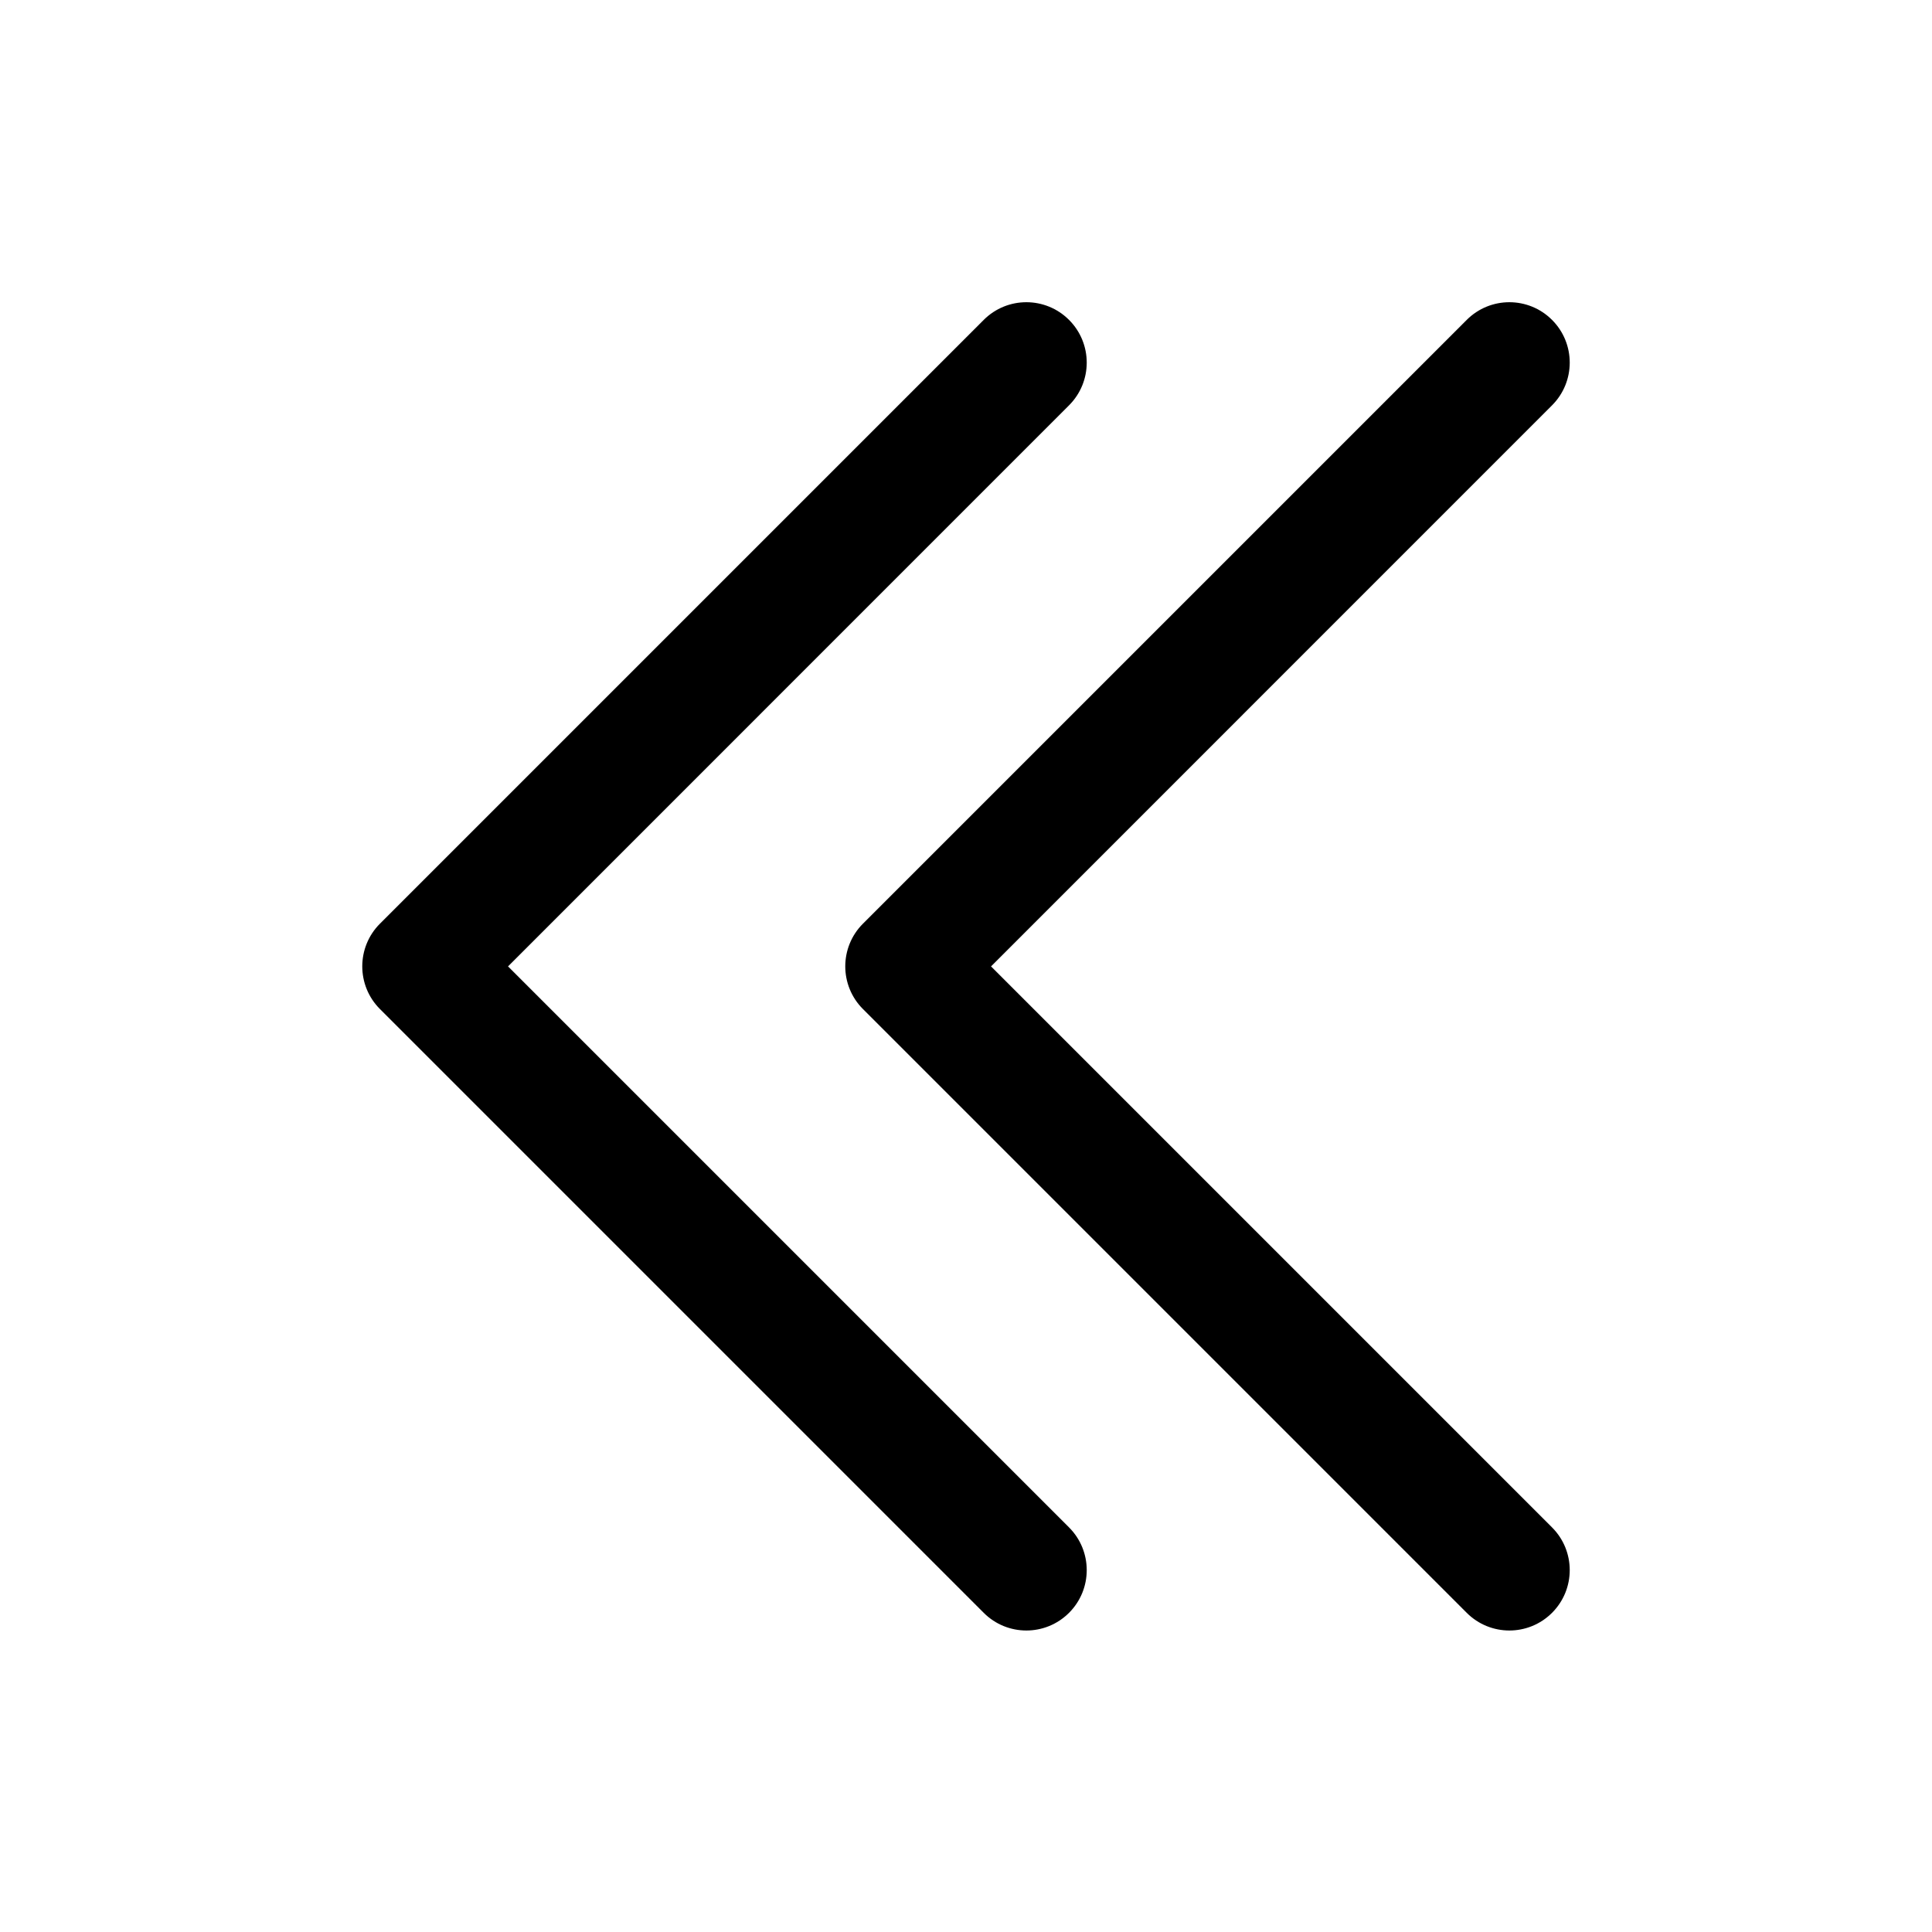 <svg width="24" height="24" viewBox="0 0 24 24" fill="none" xmlns="http://www.w3.org/2000/svg">
<path fill-rule="evenodd" clip-rule="evenodd" d="M10.72 11.474C10.427 11.767 10.427 12.242 10.72 12.535L18.22 20.035C18.513 20.328 18.987 20.328 19.28 20.035C19.573 19.742 19.573 19.267 19.28 18.974L12.311 12.005L19.28 5.035C19.573 4.742 19.573 4.267 19.28 3.974C18.987 3.681 18.513 3.681 18.22 3.974L10.72 11.474Z" fill="black"/>
<path fill-rule="evenodd" clip-rule="evenodd" d="M4.72 11.474C4.427 11.767 4.427 12.242 4.72 12.535L12.22 20.035C12.513 20.328 12.987 20.328 13.28 20.035C13.573 19.742 13.573 19.267 13.28 18.974L6.311 12.005L13.28 5.035C13.573 4.742 13.573 4.267 13.28 3.974C12.987 3.681 12.513 3.681 12.22 3.974L4.72 11.474Z" fill="black"/>
</svg>

